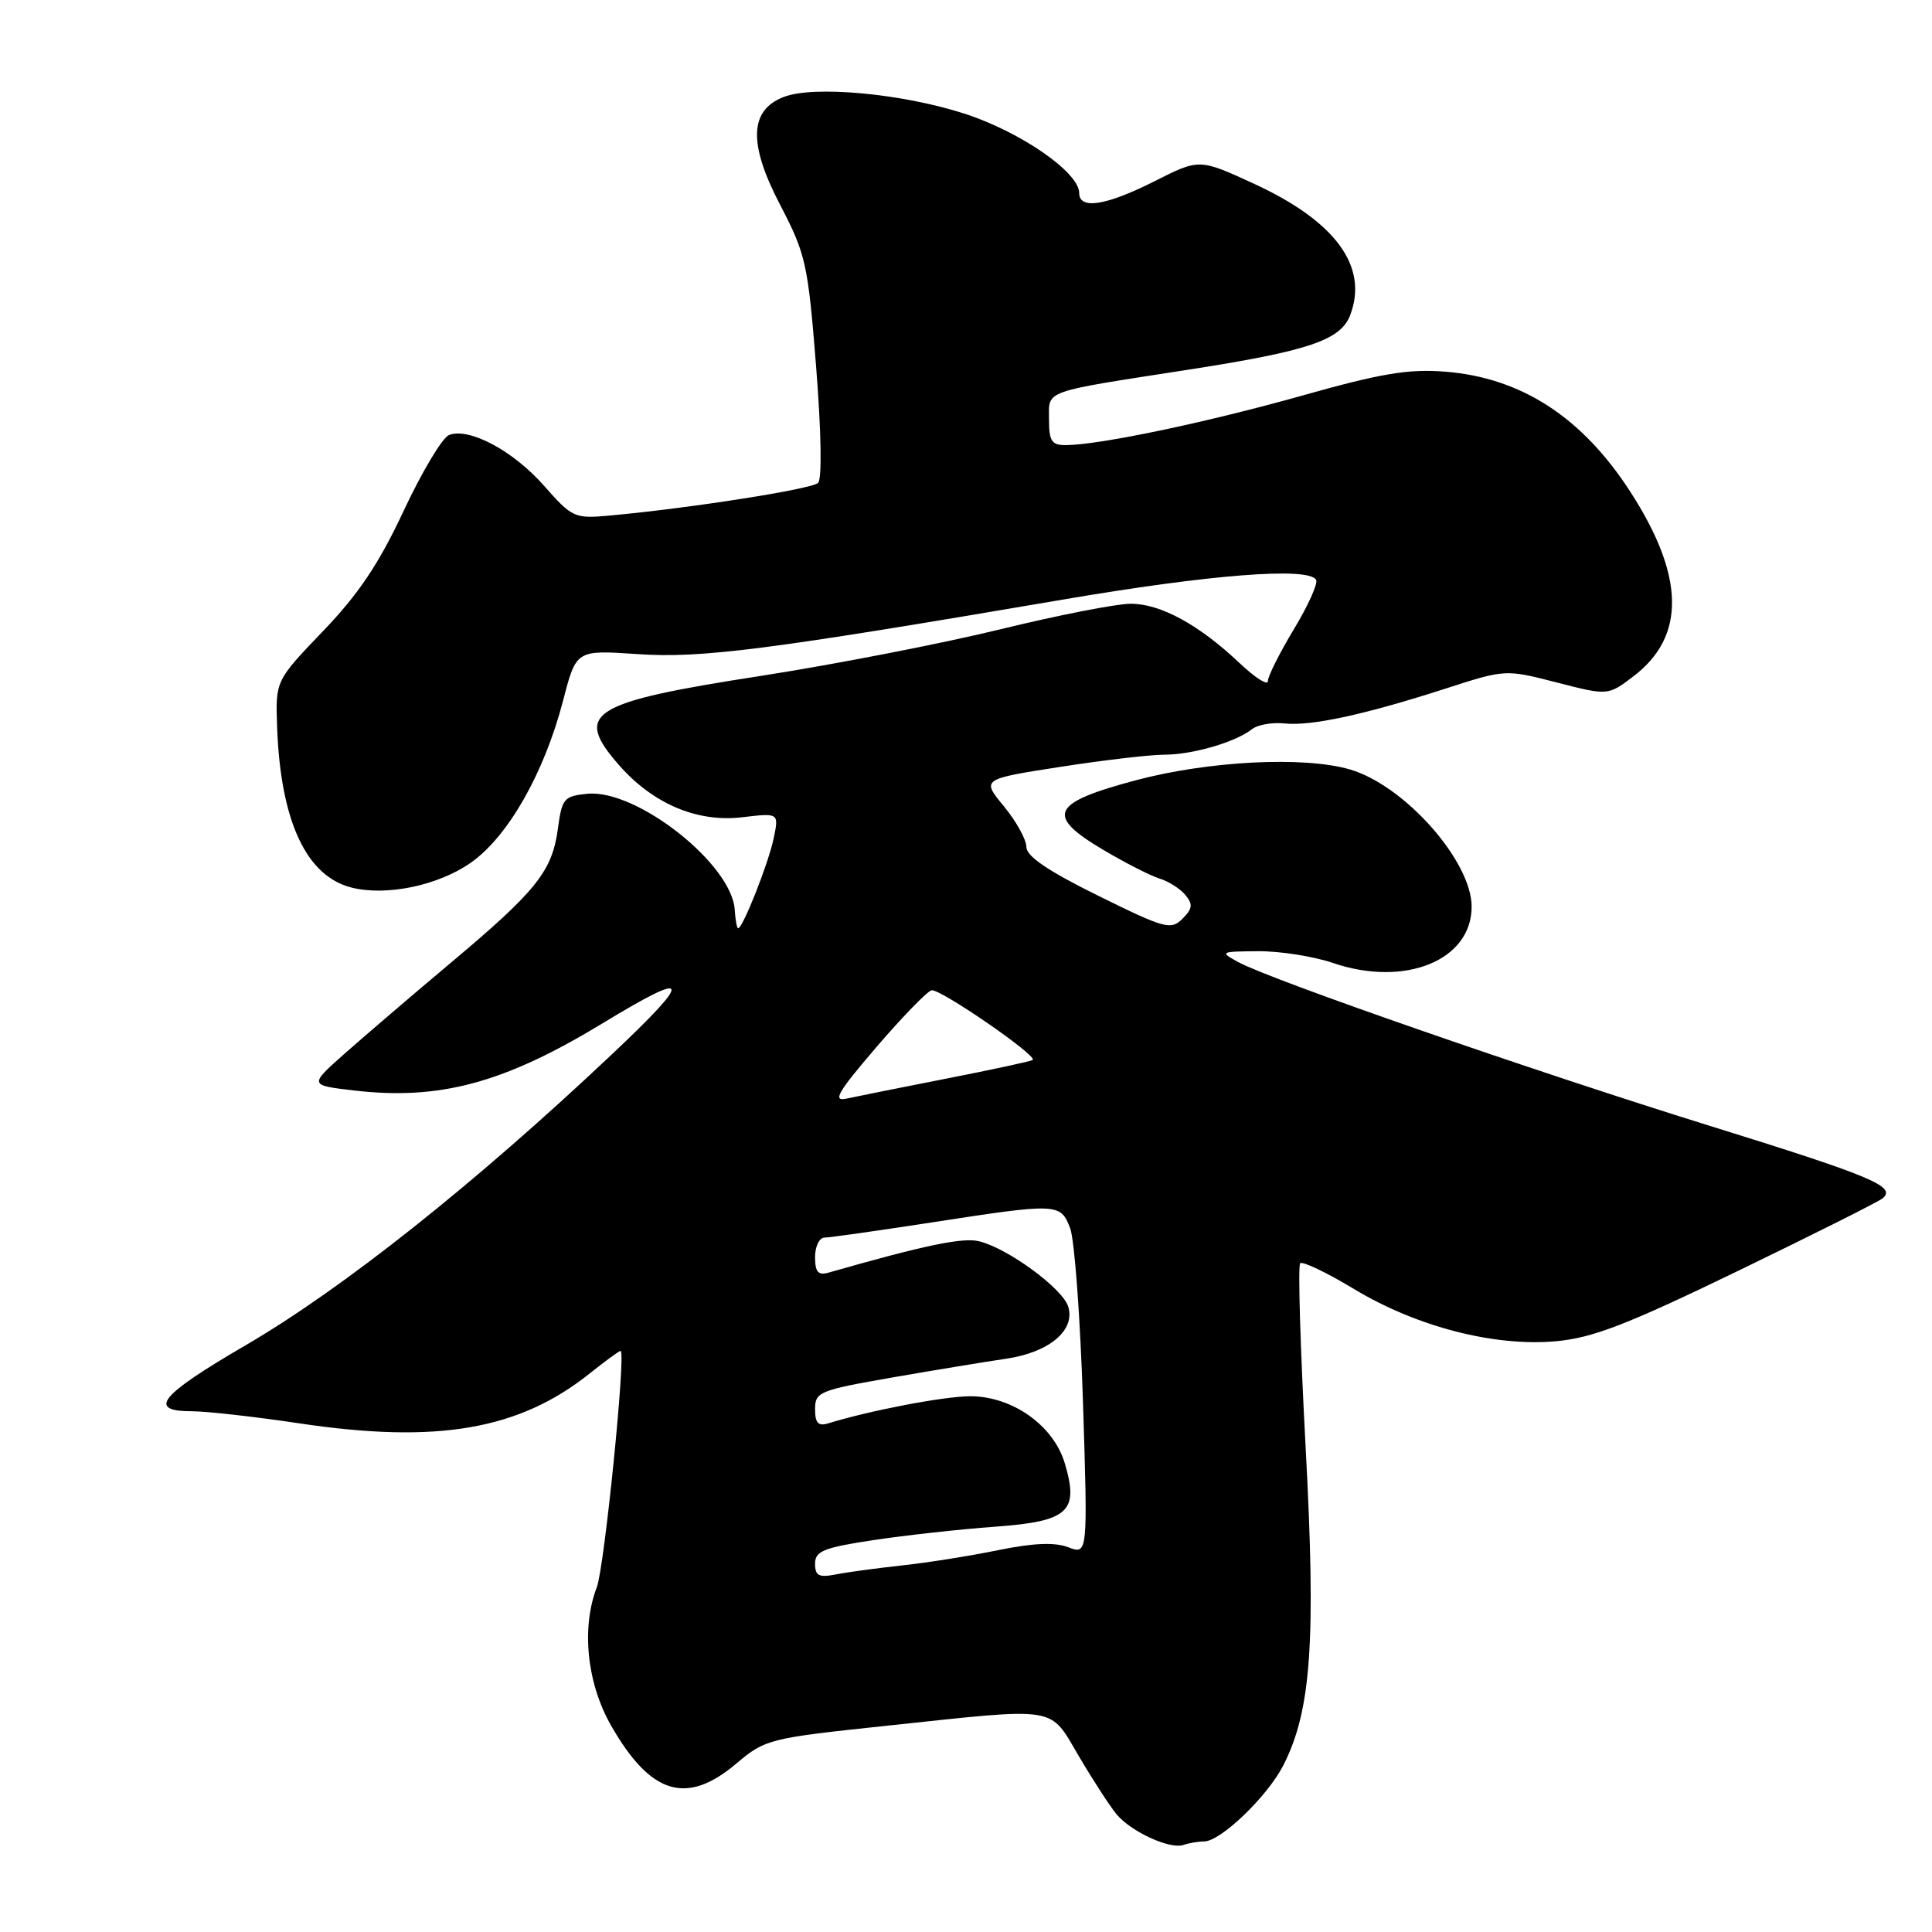 <?xml version="1.0" encoding="UTF-8" standalone="no"?>
<!DOCTYPE svg PUBLIC "-//W3C//DTD SVG 1.1//EN" "http://www.w3.org/Graphics/SVG/1.1/DTD/svg11.dtd" >
<svg xmlns="http://www.w3.org/2000/svg" xmlns:xlink="http://www.w3.org/1999/xlink" version="1.1" viewBox="0 0 256 256">
 <g >
 <path fill="currentColor"
d=" M 159.55 244.00 C 161.74 244.00 167.93 238.05 170.04 233.93 C 173.75 226.66 174.39 217.52 173.00 191.72 C 172.30 178.64 171.97 167.69 172.28 167.39 C 172.58 167.08 175.80 168.62 179.43 170.81 C 187.71 175.80 197.99 178.46 206.18 177.72 C 211.05 177.28 215.59 175.52 230.34 168.38 C 240.33 163.54 248.93 159.23 249.45 158.79 C 251.33 157.23 248.11 155.88 226.43 149.14 C 203.22 141.93 168.43 129.85 164.09 127.49 C 161.58 126.12 161.67 126.08 166.72 126.04 C 169.58 126.02 174.06 126.72 176.66 127.61 C 186.18 130.84 195.00 127.25 195.00 120.14 C 195.00 114.09 186.08 104.04 178.85 101.95 C 172.76 100.18 160.11 100.83 150.50 103.39 C 139.23 106.40 138.47 108.04 146.22 112.63 C 149.12 114.35 152.47 116.05 153.66 116.42 C 154.85 116.78 156.38 117.76 157.07 118.59 C 158.09 119.82 158.02 120.41 156.68 121.74 C 155.16 123.27 154.35 123.05 145.52 118.69 C 138.85 115.40 136.00 113.46 136.00 112.22 C 136.00 111.25 134.66 108.83 133.03 106.85 C 130.05 103.24 130.05 103.24 140.46 101.62 C 146.19 100.73 152.41 100.00 154.29 100.00 C 158.00 100.00 163.69 98.35 165.88 96.63 C 166.63 96.03 168.58 95.69 170.20 95.86 C 173.76 96.23 180.78 94.71 191.49 91.26 C 199.47 88.68 199.47 88.68 206.27 90.43 C 213.07 92.18 213.07 92.18 216.46 89.60 C 223.39 84.31 223.25 76.34 216.02 65.15 C 209.64 55.28 201.59 50.06 191.53 49.25 C 186.64 48.86 183.03 49.46 172.50 52.43 C 159.80 56.00 145.75 58.94 141.25 58.98 C 139.36 59.00 139.00 58.46 139.00 55.61 C 139.00 51.63 137.90 52.02 157.50 48.98 C 173.44 46.50 177.64 45.08 178.91 41.75 C 181.35 35.32 176.98 29.34 166.21 24.37 C 158.92 21.01 158.92 21.01 152.99 24.01 C 146.55 27.26 143.00 27.81 143.00 25.58 C 143.00 22.84 135.25 17.48 127.83 15.07 C 119.55 12.39 107.82 11.30 103.84 12.85 C 99.28 14.62 99.14 19.05 103.39 27.18 C 106.77 33.67 107.06 34.95 108.14 48.59 C 108.82 57.16 108.93 63.47 108.40 63.99 C 107.56 64.81 91.46 67.34 80.73 68.32 C 76.14 68.74 75.81 68.59 72.10 64.38 C 68.02 59.74 62.18 56.61 59.50 57.64 C 58.62 57.98 55.92 62.49 53.50 67.66 C 50.21 74.70 47.52 78.71 42.80 83.63 C 36.50 90.20 36.50 90.20 36.72 96.35 C 37.17 108.78 40.57 116.10 46.59 117.61 C 51.19 118.77 58.06 117.34 62.36 114.33 C 67.31 110.88 72.11 102.44 74.62 92.81 C 76.35 86.12 76.35 86.12 84.43 86.67 C 92.96 87.25 101.58 86.14 140.77 79.46 C 160.31 76.12 173.33 75.10 174.39 76.82 C 174.67 77.28 173.35 80.22 171.45 83.37 C 169.55 86.52 168.00 89.62 168.00 90.25 C 168.00 90.89 166.31 89.81 164.25 87.86 C 158.88 82.78 153.78 80.00 149.83 80.00 C 147.94 80.00 140.12 81.53 132.45 83.41 C 124.78 85.28 110.62 88.03 101.00 89.53 C 78.13 93.07 75.94 94.44 82.04 101.40 C 86.55 106.53 92.40 109.00 98.36 108.29 C 103.22 107.71 103.22 107.71 102.51 111.11 C 101.82 114.41 98.42 123.00 97.81 123.00 C 97.64 123.00 97.44 121.91 97.36 120.58 C 97.01 114.52 84.37 104.55 77.84 105.18 C 74.73 105.48 74.46 105.80 73.93 109.77 C 73.17 115.43 71.13 118.00 59.82 127.50 C 54.58 131.90 48.20 137.37 45.62 139.65 C 40.95 143.80 40.95 143.80 46.96 144.50 C 58.31 145.81 66.83 143.50 79.90 135.56 C 91.67 128.41 91.95 129.46 81.00 139.78 C 62.76 156.98 45.37 170.78 32.50 178.28 C 21.13 184.91 19.44 187.00 25.47 187.00 C 27.38 187.00 33.79 187.72 39.72 188.61 C 57.98 191.33 68.81 189.46 78.19 181.95 C 80.22 180.33 82.04 179.00 82.23 179.00 C 82.98 179.00 80.09 207.67 79.08 210.32 C 77.00 215.73 77.77 223.06 80.99 228.68 C 86.23 237.82 90.98 239.25 97.57 233.68 C 101.40 230.44 101.90 230.32 117.50 228.67 C 140.56 226.22 138.97 225.97 142.98 232.75 C 144.84 235.91 147.08 239.35 147.94 240.39 C 149.87 242.72 155.04 245.09 156.83 244.46 C 157.56 244.21 158.79 244.00 159.55 244.00 Z  M 108.00 207.20 C 108.00 205.53 109.12 205.07 115.75 204.07 C 120.01 203.43 127.23 202.63 131.80 202.30 C 141.61 201.59 143.01 200.31 141.08 193.86 C 139.57 188.85 134.11 184.99 128.52 185.01 C 125.05 185.03 115.33 186.88 109.75 188.60 C 108.42 189.01 108.00 188.56 108.00 186.72 C 108.00 184.44 108.57 184.21 118.25 182.52 C 123.89 181.54 130.66 180.43 133.30 180.04 C 139.02 179.21 142.53 176.26 141.54 173.12 C 140.77 170.71 133.58 165.43 129.76 164.48 C 127.60 163.93 122.52 164.99 109.75 168.64 C 108.41 169.02 108.00 168.54 108.00 166.57 C 108.00 165.16 108.56 164.00 109.25 163.99 C 109.94 163.98 116.30 163.08 123.39 161.99 C 140.20 159.39 140.53 159.41 141.80 162.75 C 142.38 164.26 143.14 174.61 143.50 185.75 C 144.14 206.00 144.14 206.00 141.55 205.02 C 139.75 204.33 136.93 204.45 132.23 205.41 C 128.53 206.17 122.80 207.08 119.50 207.43 C 116.20 207.79 112.26 208.32 110.75 208.62 C 108.50 209.06 108.00 208.80 108.00 207.20 Z  M 116.09 138.79 C 119.53 134.78 122.83 131.38 123.43 131.22 C 124.51 130.95 137.49 139.88 136.84 140.45 C 136.65 140.61 131.55 141.72 125.50 142.90 C 119.45 144.09 113.45 145.29 112.17 145.57 C 110.27 145.99 110.99 144.74 116.09 138.79 Z "/>
</g>
</svg>